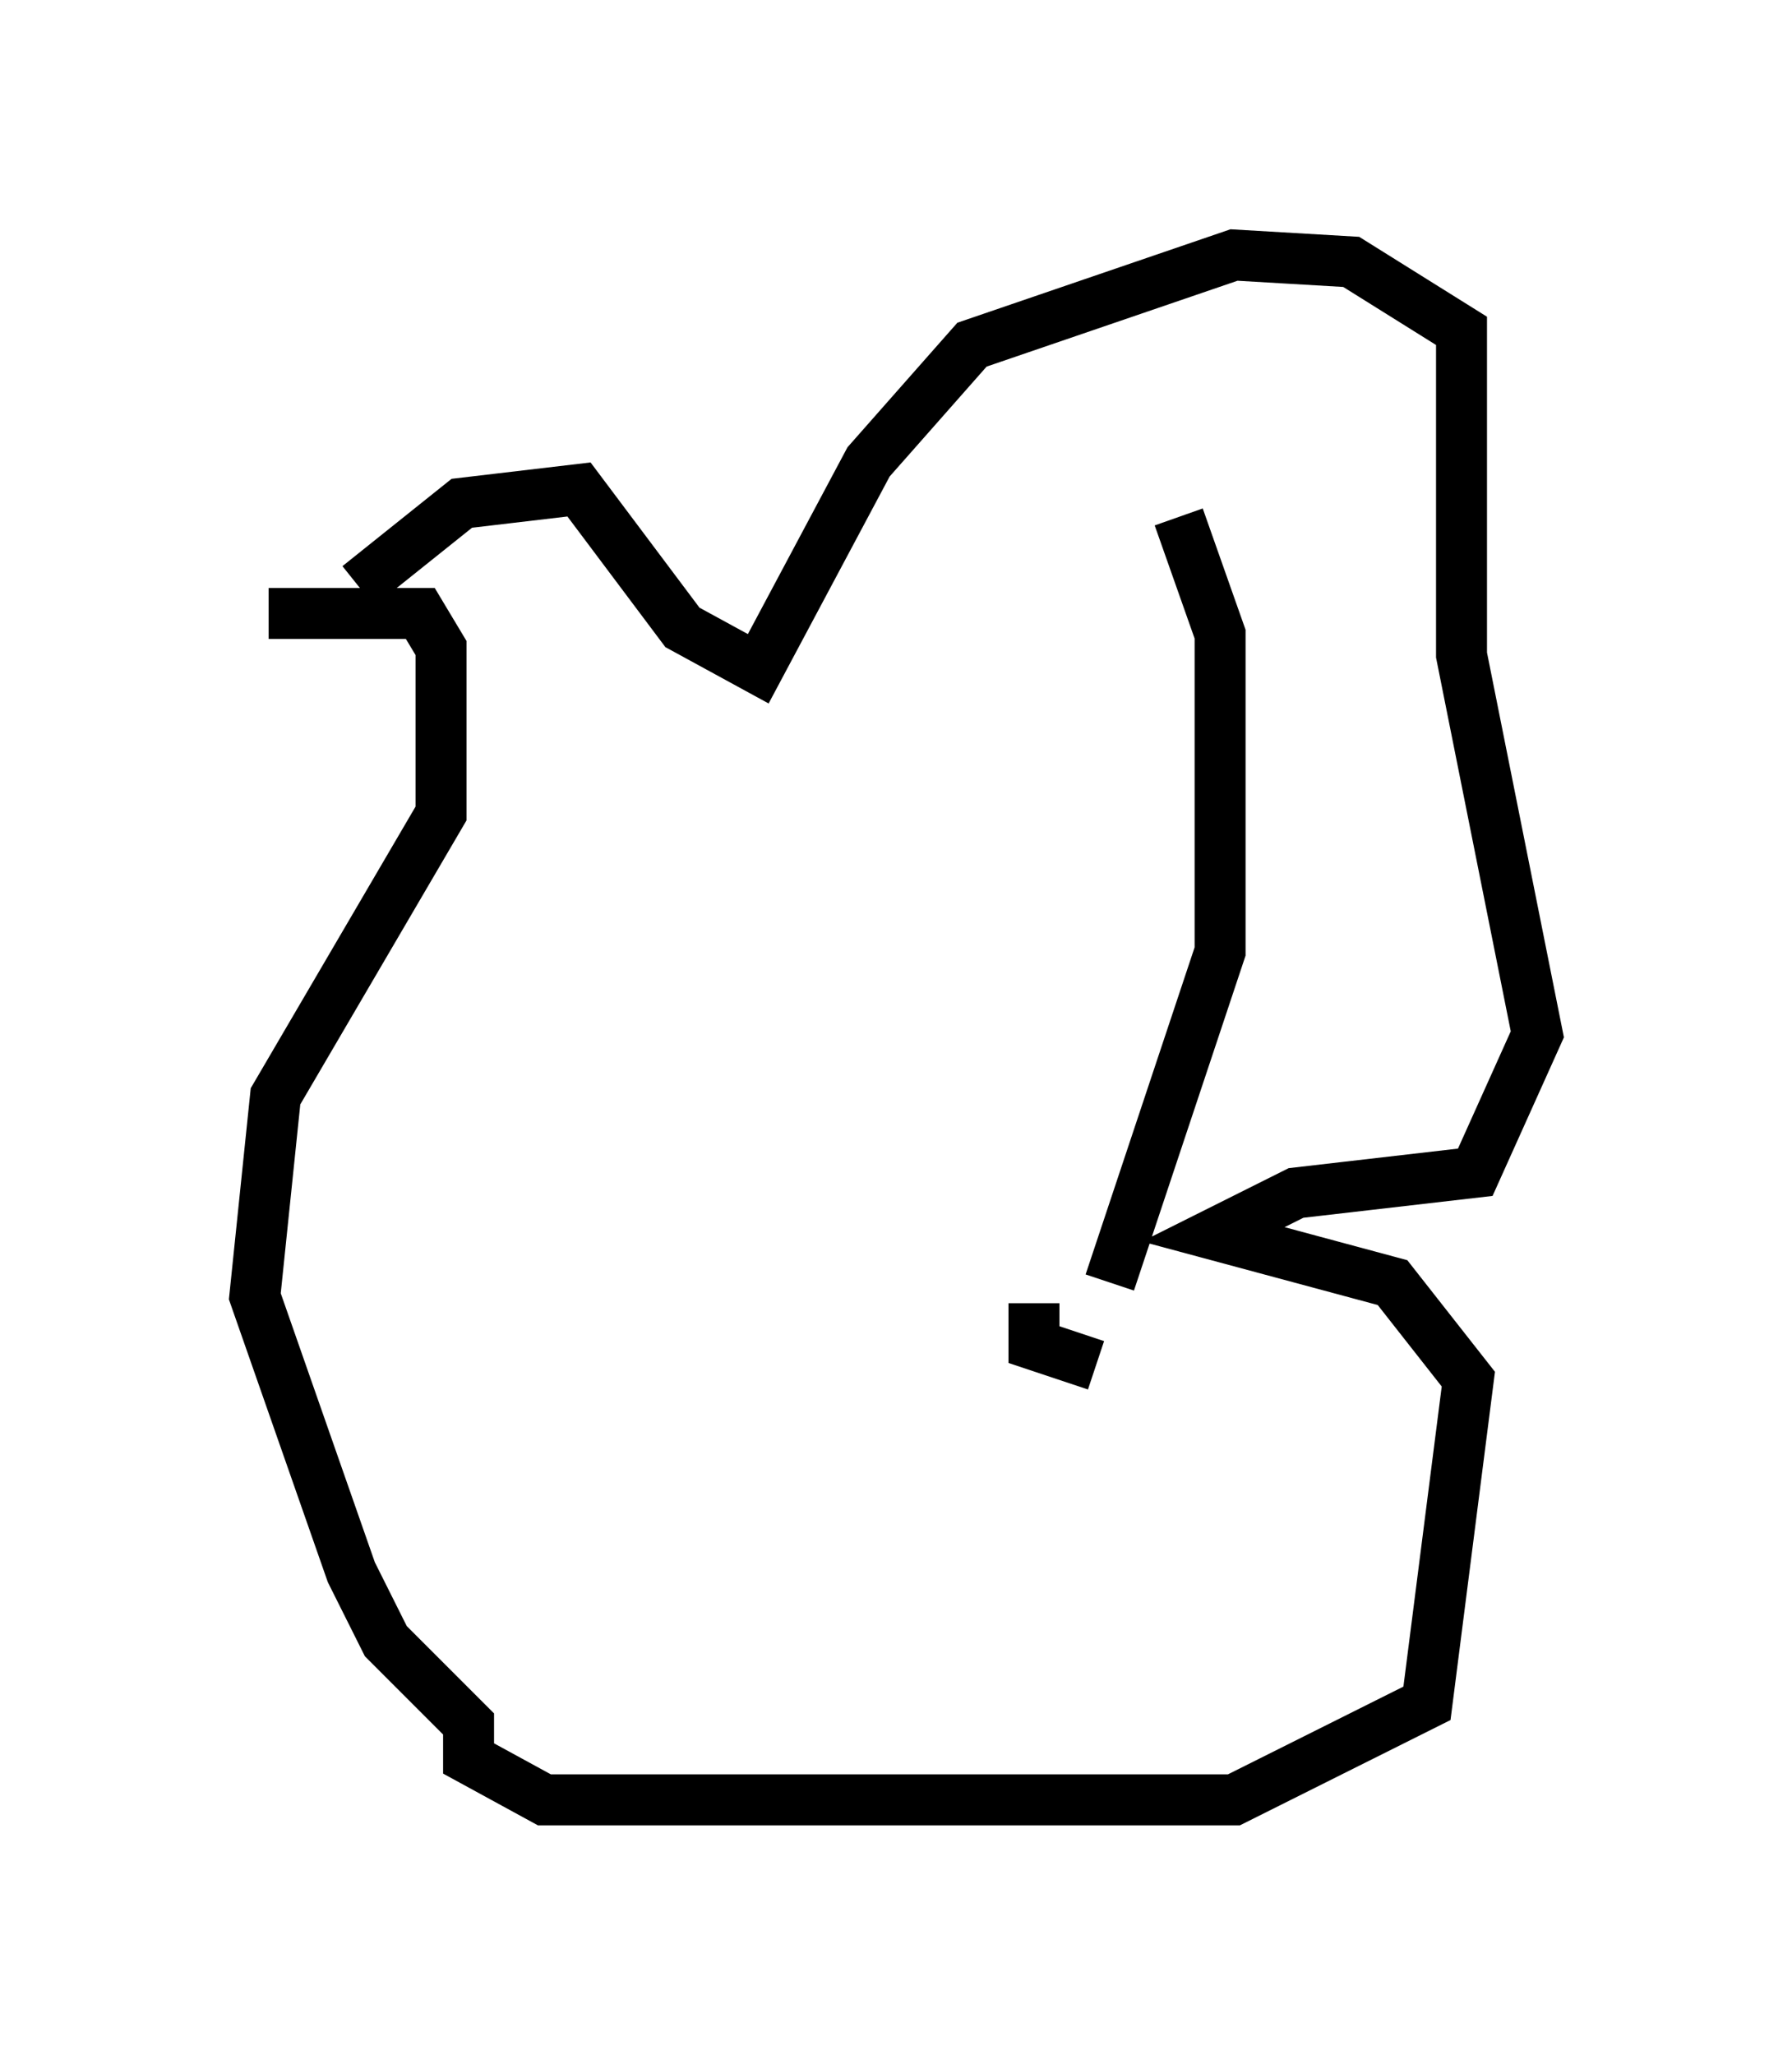 <?xml version="1.0" encoding="utf-8" ?>
<svg baseProfile="full" height="40.311" version="1.1" width="35.169" xmlns="http://www.w3.org/2000/svg" xmlns:ev="http://www.w3.org/2001/xml-events" xmlns:xlink="http://www.w3.org/1999/xlink"><defs /><rect fill="white" height="40.311" width="35.169" x="0" y="0" /><path d="M22.456, 10.142 m0.677, 0.0 l0.812, 2.3 0.0, 6.225 l-2.165, 6.495 m-1.488, 0.406 l0.0, 0.812 1.218, 0.406 m-16.238, -14.75 l2.977, 0.0 0.406, 0.677 l0.0, 3.248 -3.248, 5.548 l-0.406, 3.924 1.894, 5.413 l0.677, 1.353 1.624, 1.624 l0.0, 0.677 1.488, 0.812 l13.532, 0.0 3.789, -1.894 l0.812, -6.36 -1.488, -1.894 l-3.518, -0.947 1.624, -0.812 l3.518, -0.406 1.218, -2.706 l-1.488, -7.442 0.0, -6.36 l-2.165, -1.353 -2.3, -0.135 l-5.142, 1.759 -2.03, 2.3 l-2.165, 4.059 -1.488, -0.812 l-2.03, -2.706 -2.3, 0.271 l-2.03, 1.624 " fill="none" stroke="black" stroke-width="1" /></svg>